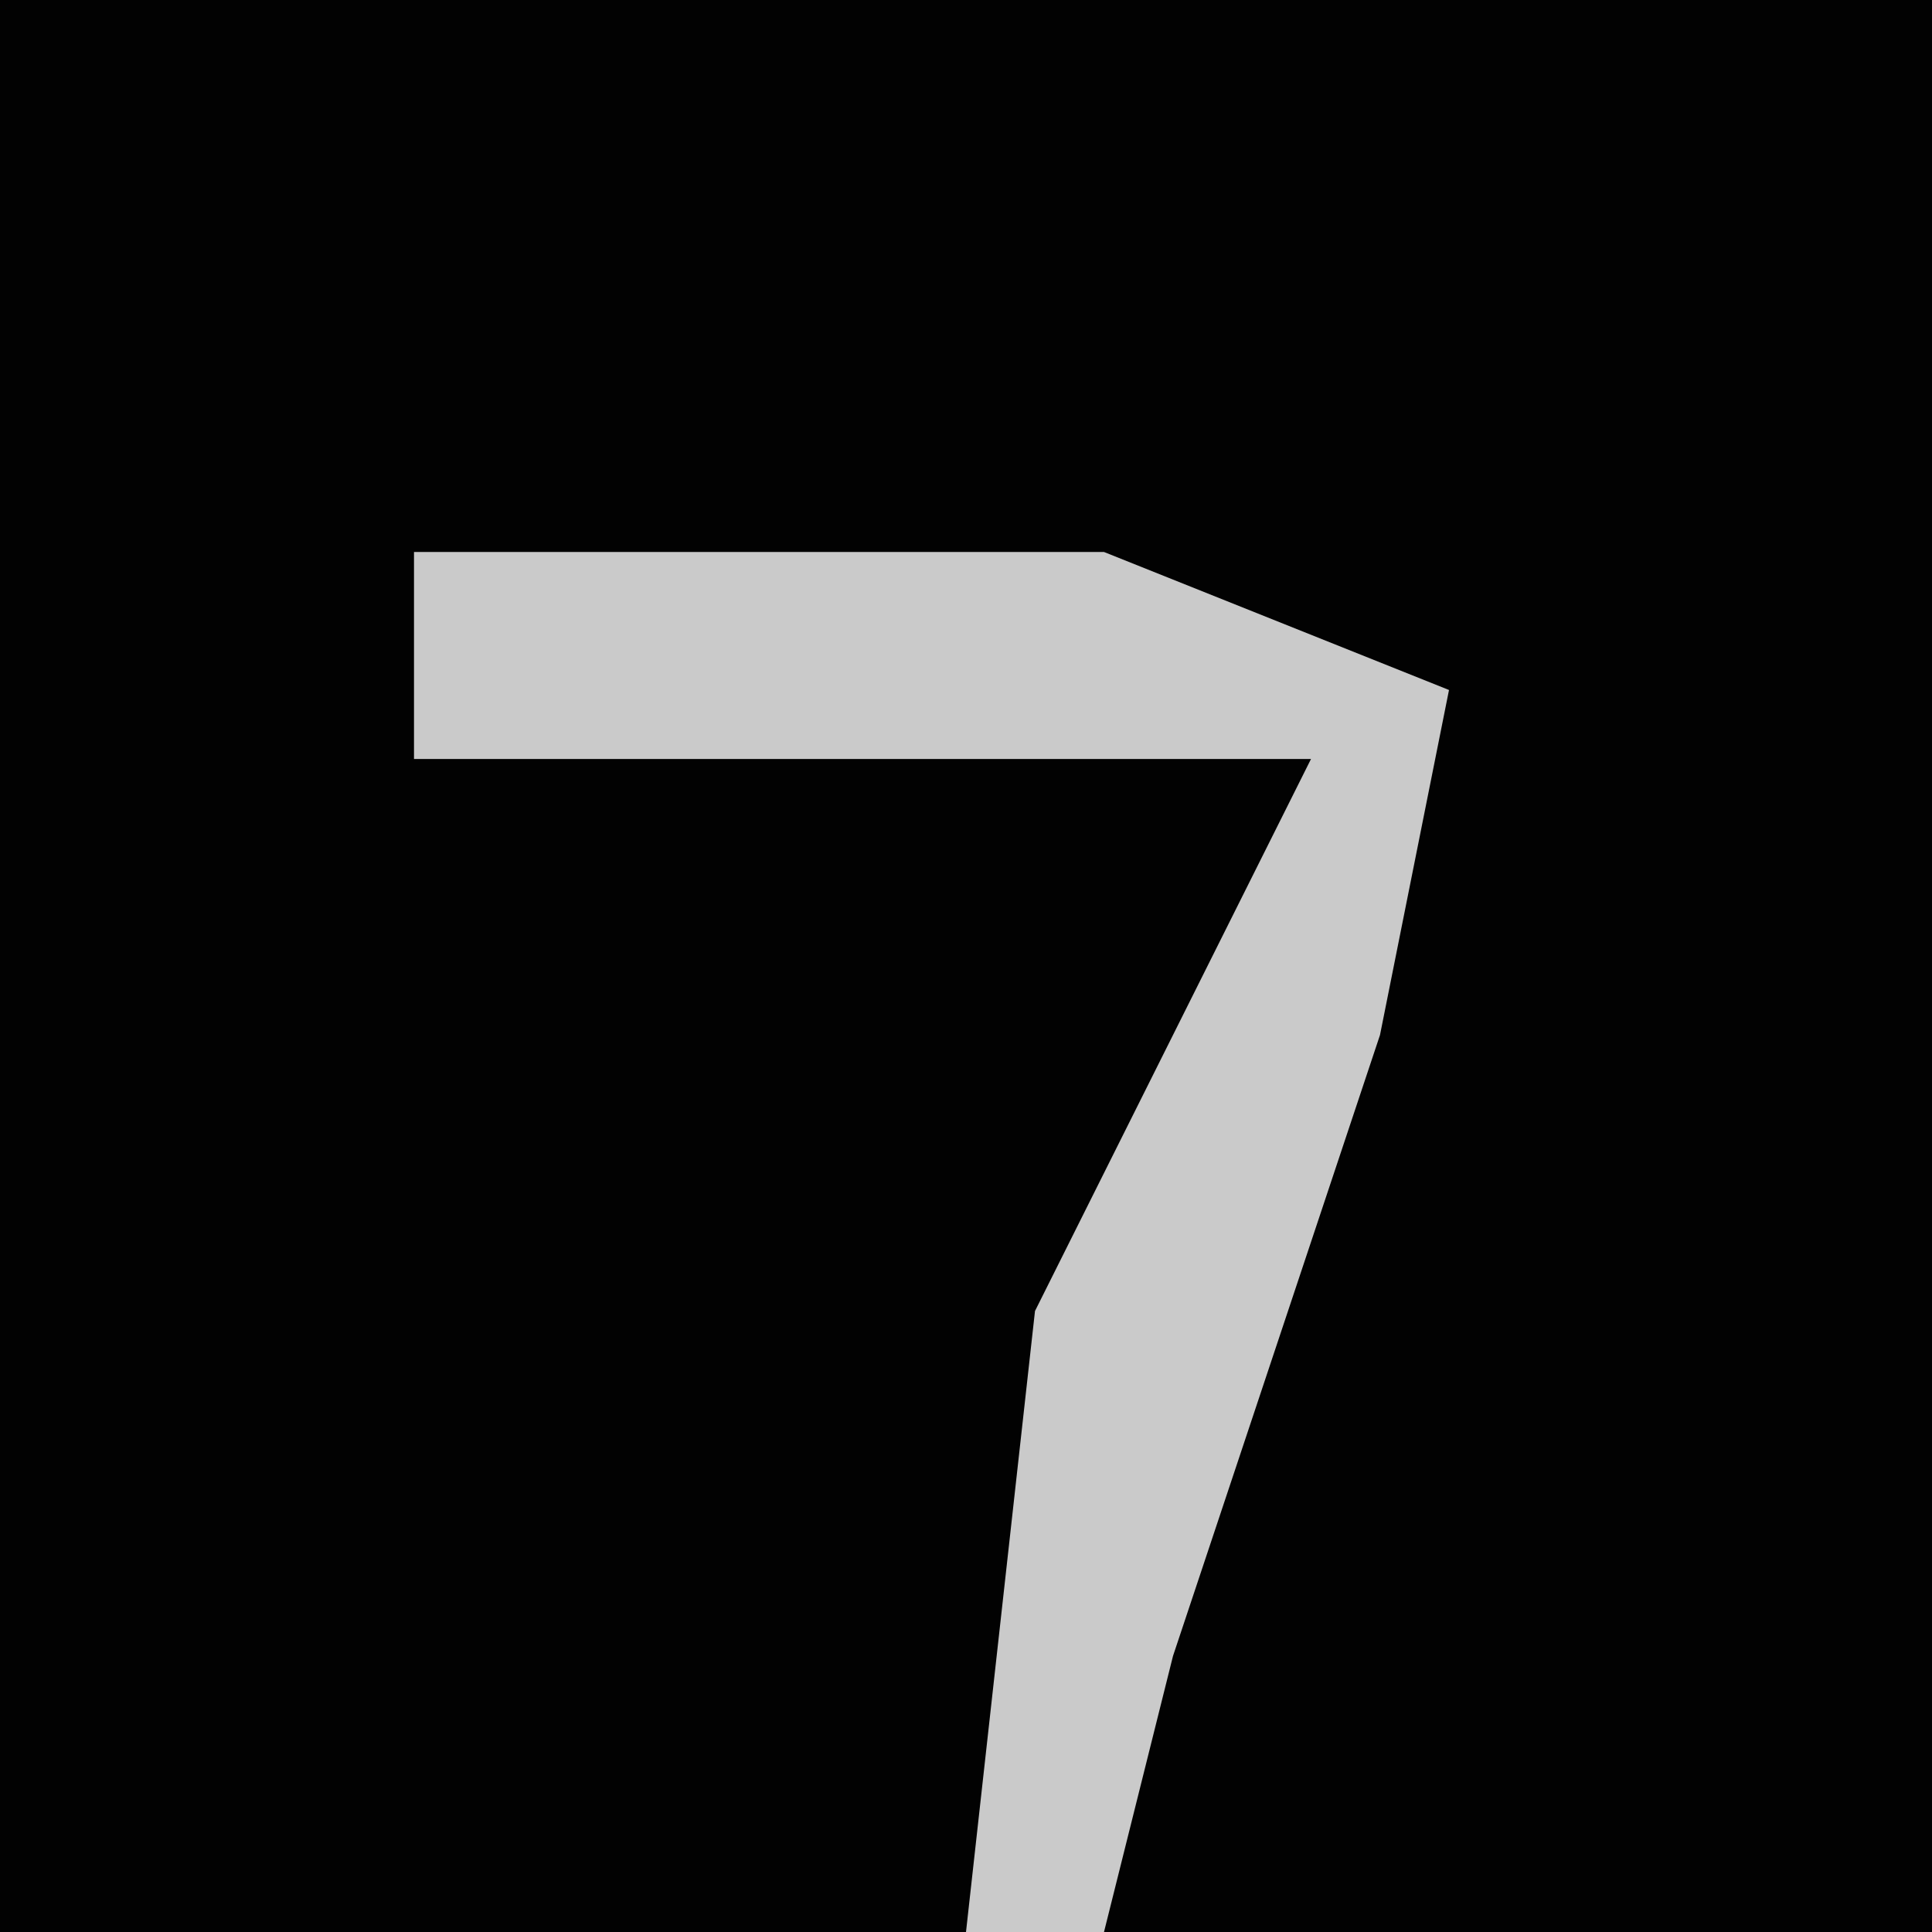 <?xml version="1.0" encoding="UTF-8"?>
<svg version="1.1" xmlns="http://www.w3.org/2000/svg" width="28" height="28">
<path d="M0,0 L28,0 L28,28 L0,28 Z " fill="#020202" transform="translate(0,0)"/>
<path d="M0,0 L10,0 L15,2 L14,7 L11,16 L10,20 L8,20 L9,11 L13,3 L0,3 Z " fill="#CACACA" transform="translate(6,8)"/>
</svg>
